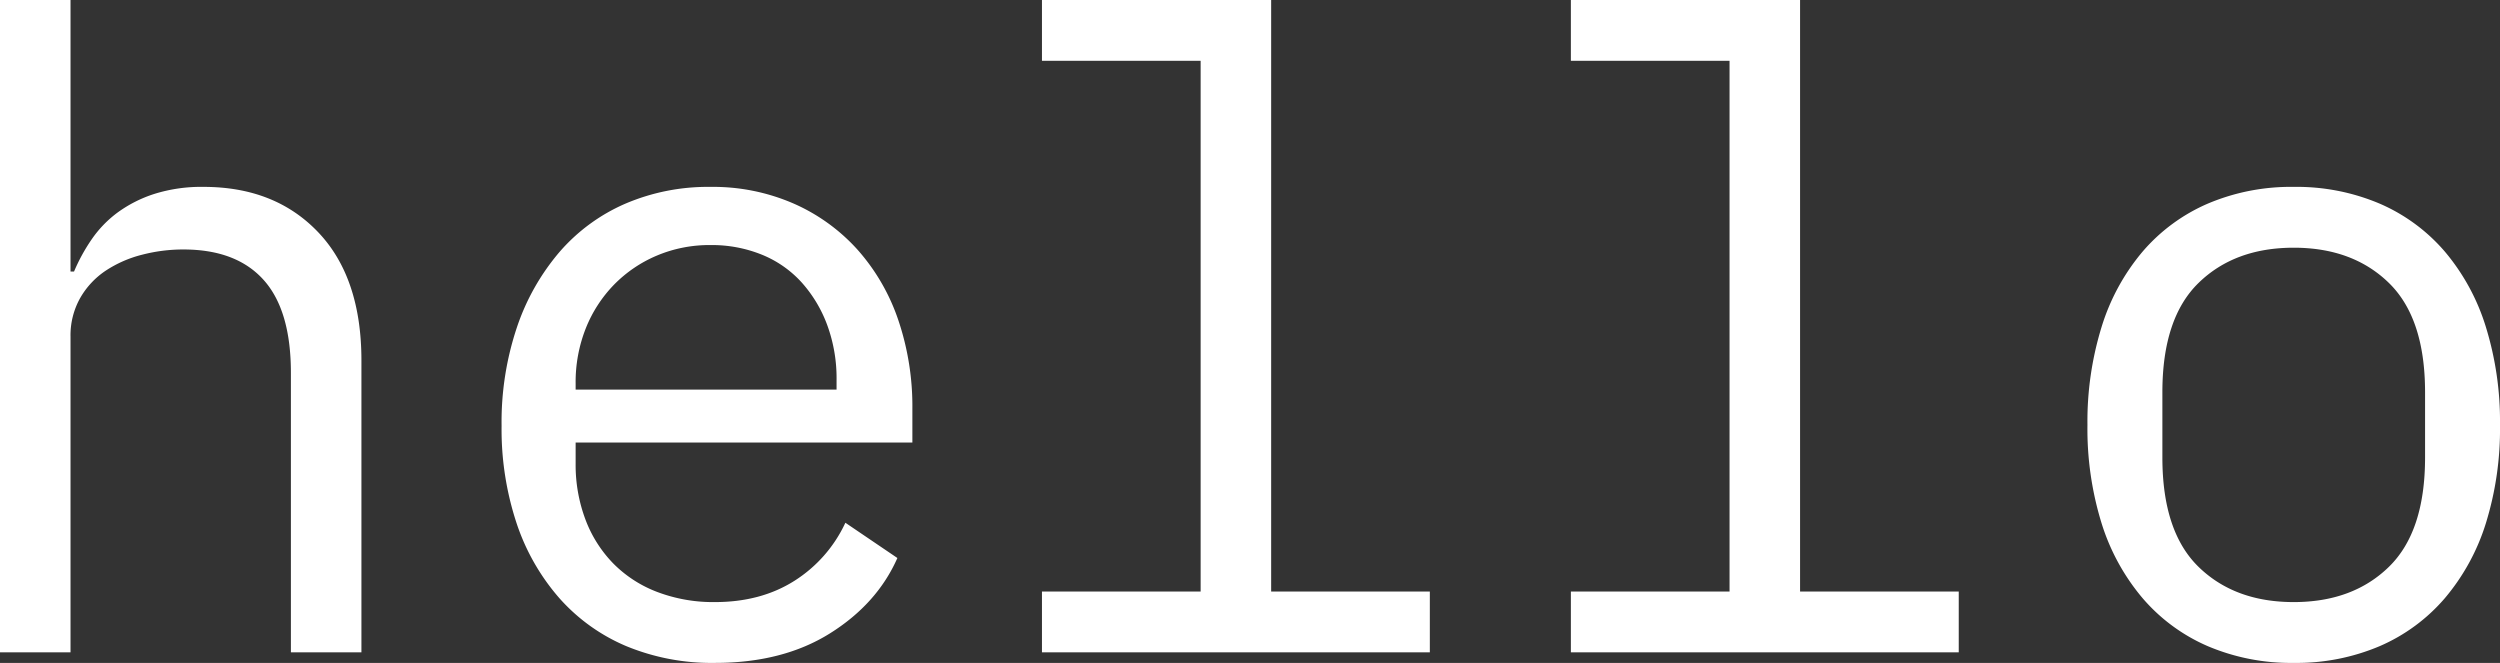 <svg xmlns="http://www.w3.org/2000/svg" width="709" height="188" viewBox="0 0 709 188">
  <rect x="0" y="0" width="709" height="188" fill="#333333" stroke="none"/>
  <path id="Path_5" data-name="Path 5" d="M24.5-185h20v77h1a51.334,51.334,0,0,1,5-9.125,32,32,0,0,1,7.375-7.625A36.739,36.739,0,0,1,68.25-130a44.321,44.321,0,0,1,14-2q20.25,0,32.5,12.875T127-82.75V0H107V-79.25q0-17.75-7.75-26.375T76.5-114.25a46.358,46.358,0,0,0-11.75,1.5,33.615,33.615,0,0,0-10.25,4.5,23.075,23.075,0,0,0-7.25,7.75,21.557,21.557,0,0,0-2.75,11V0h-20ZM227.25,3a63.413,63.413,0,0,1-25.125-4.75,52.754,52.754,0,0,1-19-13.625A61.862,61.862,0,0,1,171-36.625a84.674,84.674,0,0,1-4.25-27.625,84.374,84.374,0,0,1,4.375-28,64.45,64.45,0,0,1,12.125-21.375,52.106,52.106,0,0,1,18.625-13.625A59.641,59.641,0,0,1,226-132a57.249,57.249,0,0,1,23.625,4.75,53.1,53.1,0,0,1,18.125,13.125,57.93,57.93,0,0,1,11.5,19.875,76.412,76.412,0,0,1,4,25.25v9.5h-95.5v6a44.053,44.053,0,0,0,2.75,15.75,35.861,35.861,0,0,0,7.875,12.5,34.929,34.929,0,0,0,12.5,8.125A44.741,44.741,0,0,0,227.25-14.25q13,0,22.5-6a38.778,38.778,0,0,0,14.5-16.5l14.75,10q-5.75,13-19.125,21.375T227.25,3ZM226-115.5a38.306,38.306,0,0,0-15.25,3,37.253,37.253,0,0,0-12.125,8.25,37.7,37.7,0,0,0-8,12.375A41.38,41.38,0,0,0,187.75-76.25v1.75h74v-2.75a43.84,43.84,0,0,0-2.625-15.5,37.571,37.571,0,0,0-7.25-12.125,30.872,30.872,0,0,0-11.25-7.875A37.789,37.789,0,0,0,226-115.5Zm94,98.25h45v-150.5H320V-185h65V-17.25h45V0H320Zm150,0h45v-150.5H470V-185h65V-17.25h45V0H470ZM675,3a60.287,60.287,0,0,1-24.375-4.75,50.943,50.943,0,0,1-18.5-13.625A60.924,60.924,0,0,1,620.5-36.625a90.418,90.418,0,0,1-4-27.875,90.735,90.735,0,0,1,4-27.75,60.772,60.772,0,0,1,11.625-21.375,50.943,50.943,0,0,1,18.5-13.625A60.287,60.287,0,0,1,675-132a60.287,60.287,0,0,1,24.375,4.75,50.943,50.943,0,0,1,18.5,13.625A60.772,60.772,0,0,1,729.5-92.25a90.735,90.735,0,0,1,4,27.75,90.418,90.418,0,0,1-4,27.875,60.924,60.924,0,0,1-11.625,21.25,50.943,50.943,0,0,1-18.5,13.625A60.287,60.287,0,0,1,675,3Zm0-17.25q16.75,0,27-10t10.25-31v-18.5q0-21-10.25-31t-27-10q-16.75,0-27,10t-10.25,31v18.5q0,21,10.25,31T675-14.25Z" transform="translate(-24.5 185)" fill="#fff"/>
</svg>
